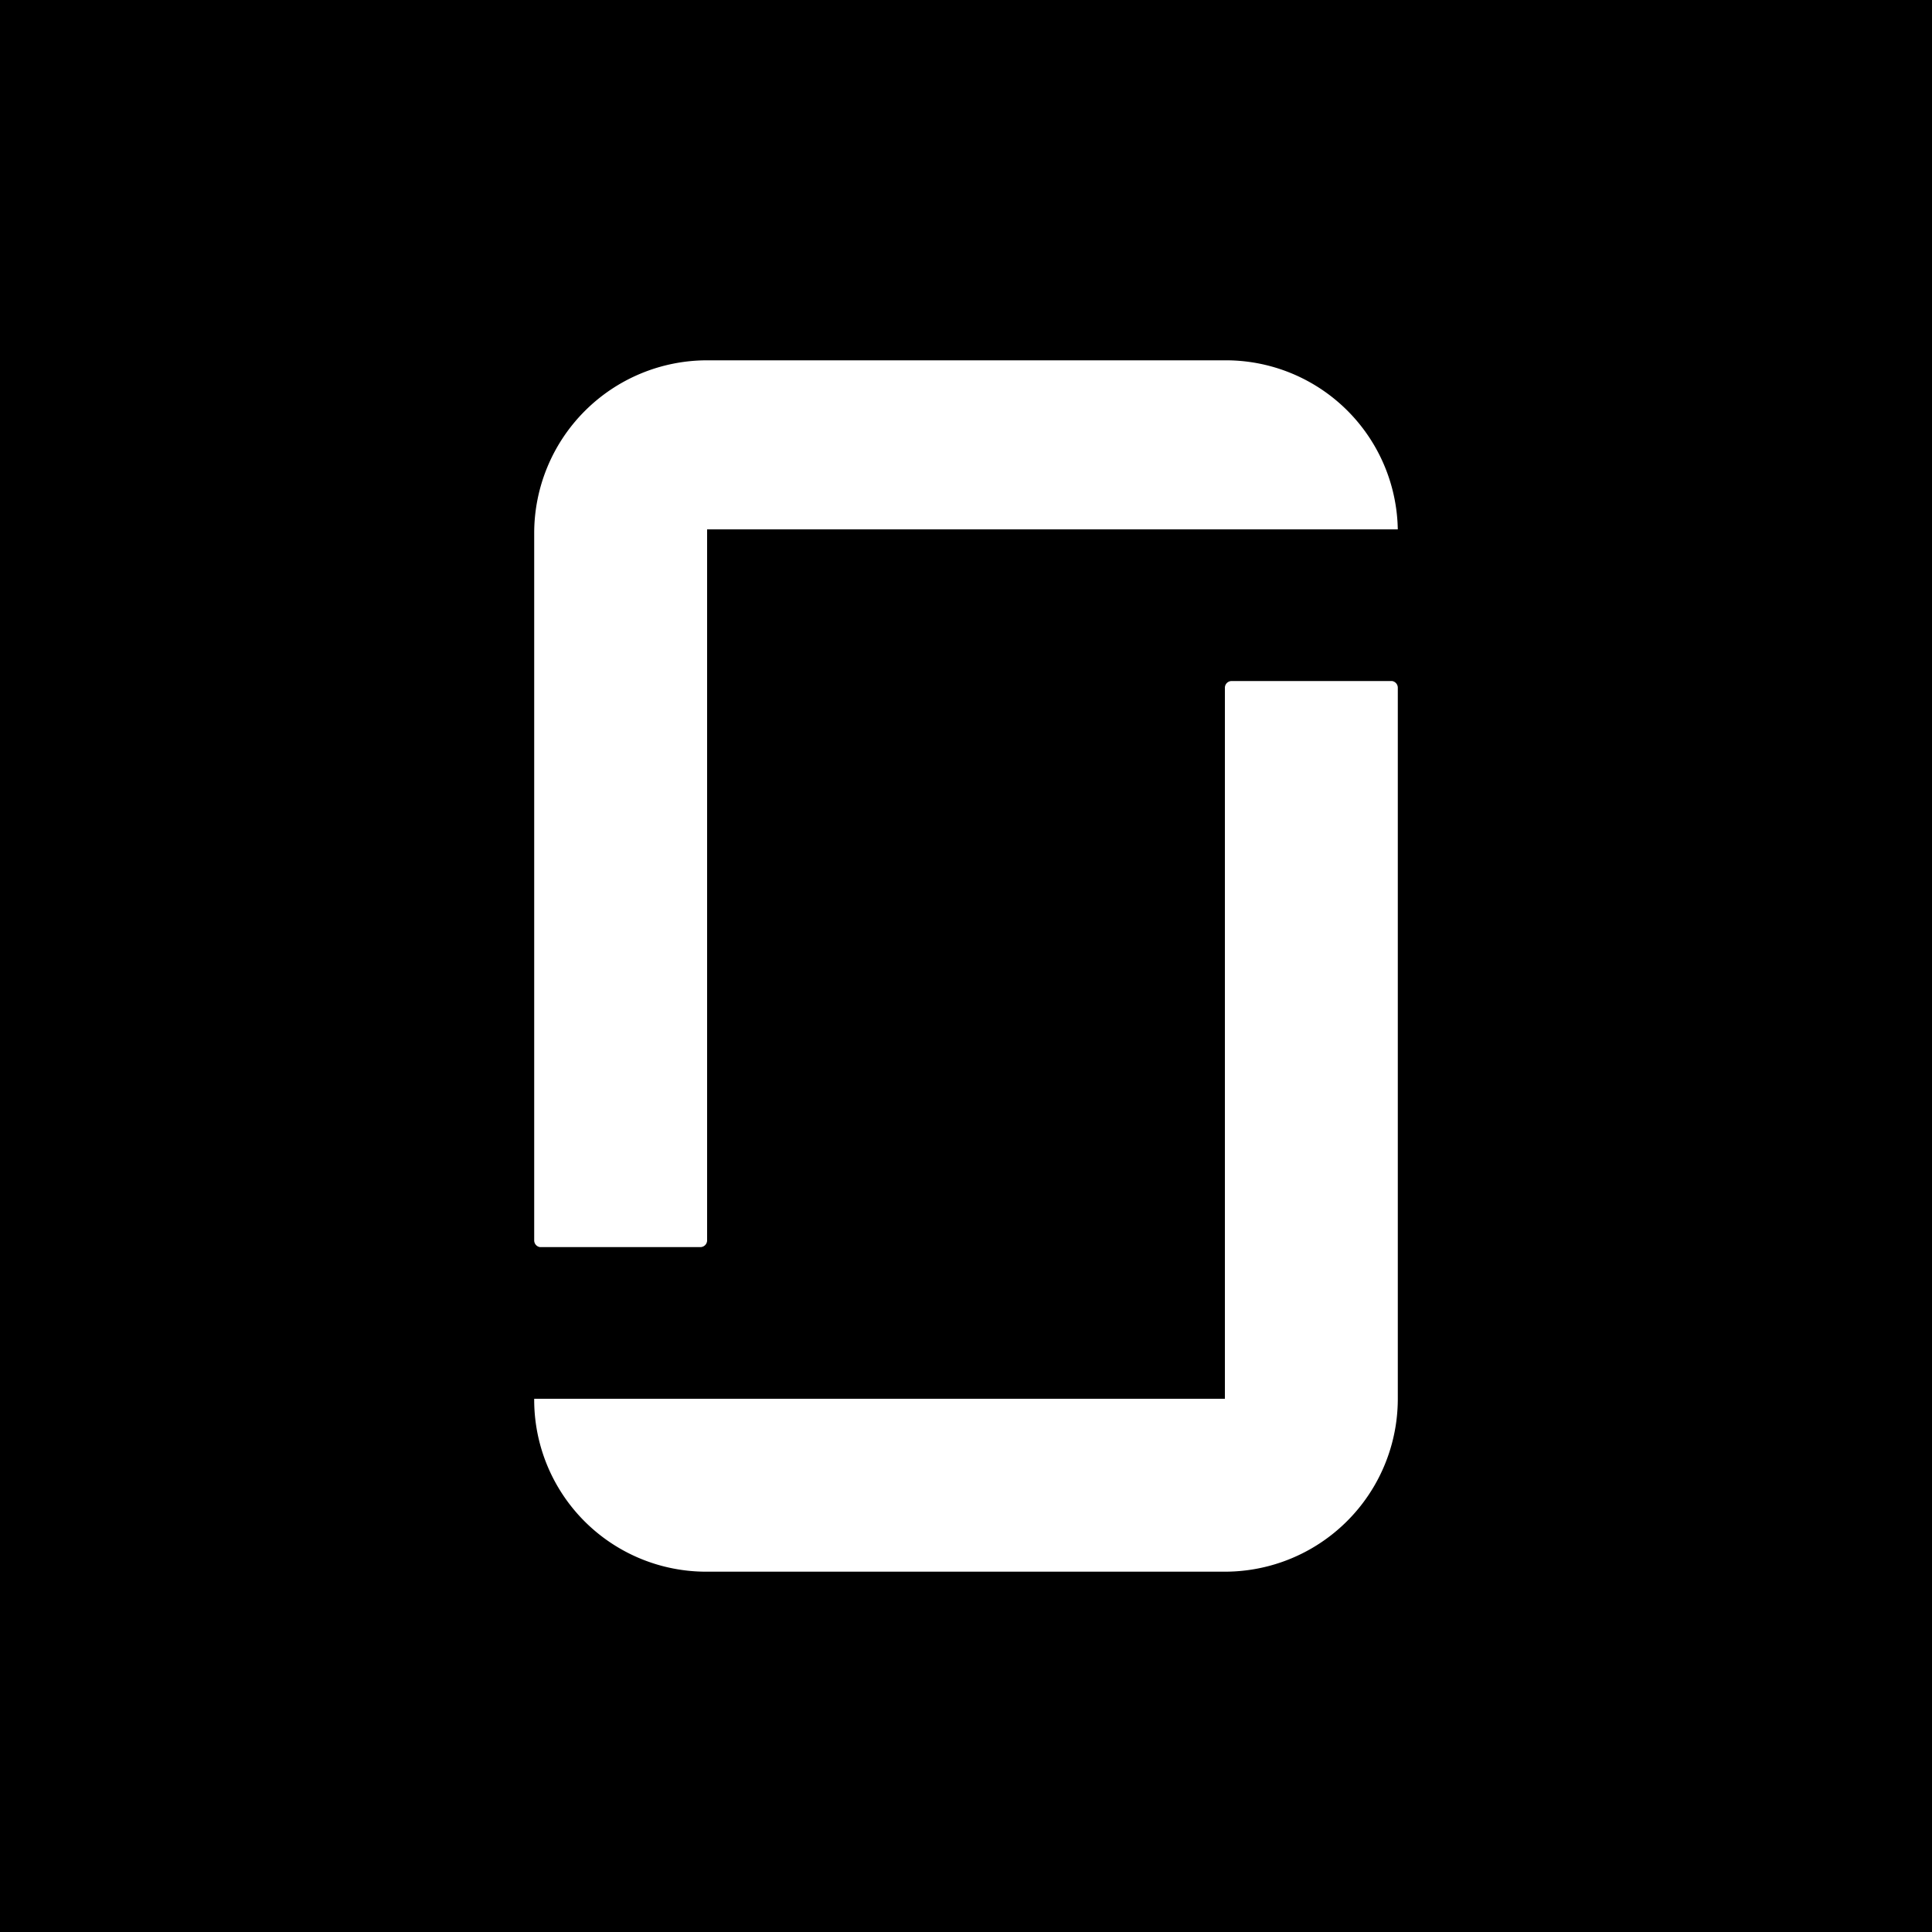 <svg xmlns="http://www.w3.org/2000/svg" width="20" height="20" viewBox="0 0 20 20"><path d="M0,20H20V0H0Zm14.47-5.52h0a1.79,1.79,0,0,1-1.79,1.79H7.32a1.78,1.78,0,0,1-1.79-1.79h7.15V7.12a.07.07,0,0,1,.07-.07h1.66a.07.07,0,0,1,.06.07h0Zm0-9H7.32v7.36a.07.07,0,0,1-.07.07H5.59a.07.07,0,0,1-.06-.07h0V5.52h0A1.79,1.79,0,0,1,7.32,3.73h5.36a1.78,1.78,0,0,1,1.79,1.79Z"/></svg>